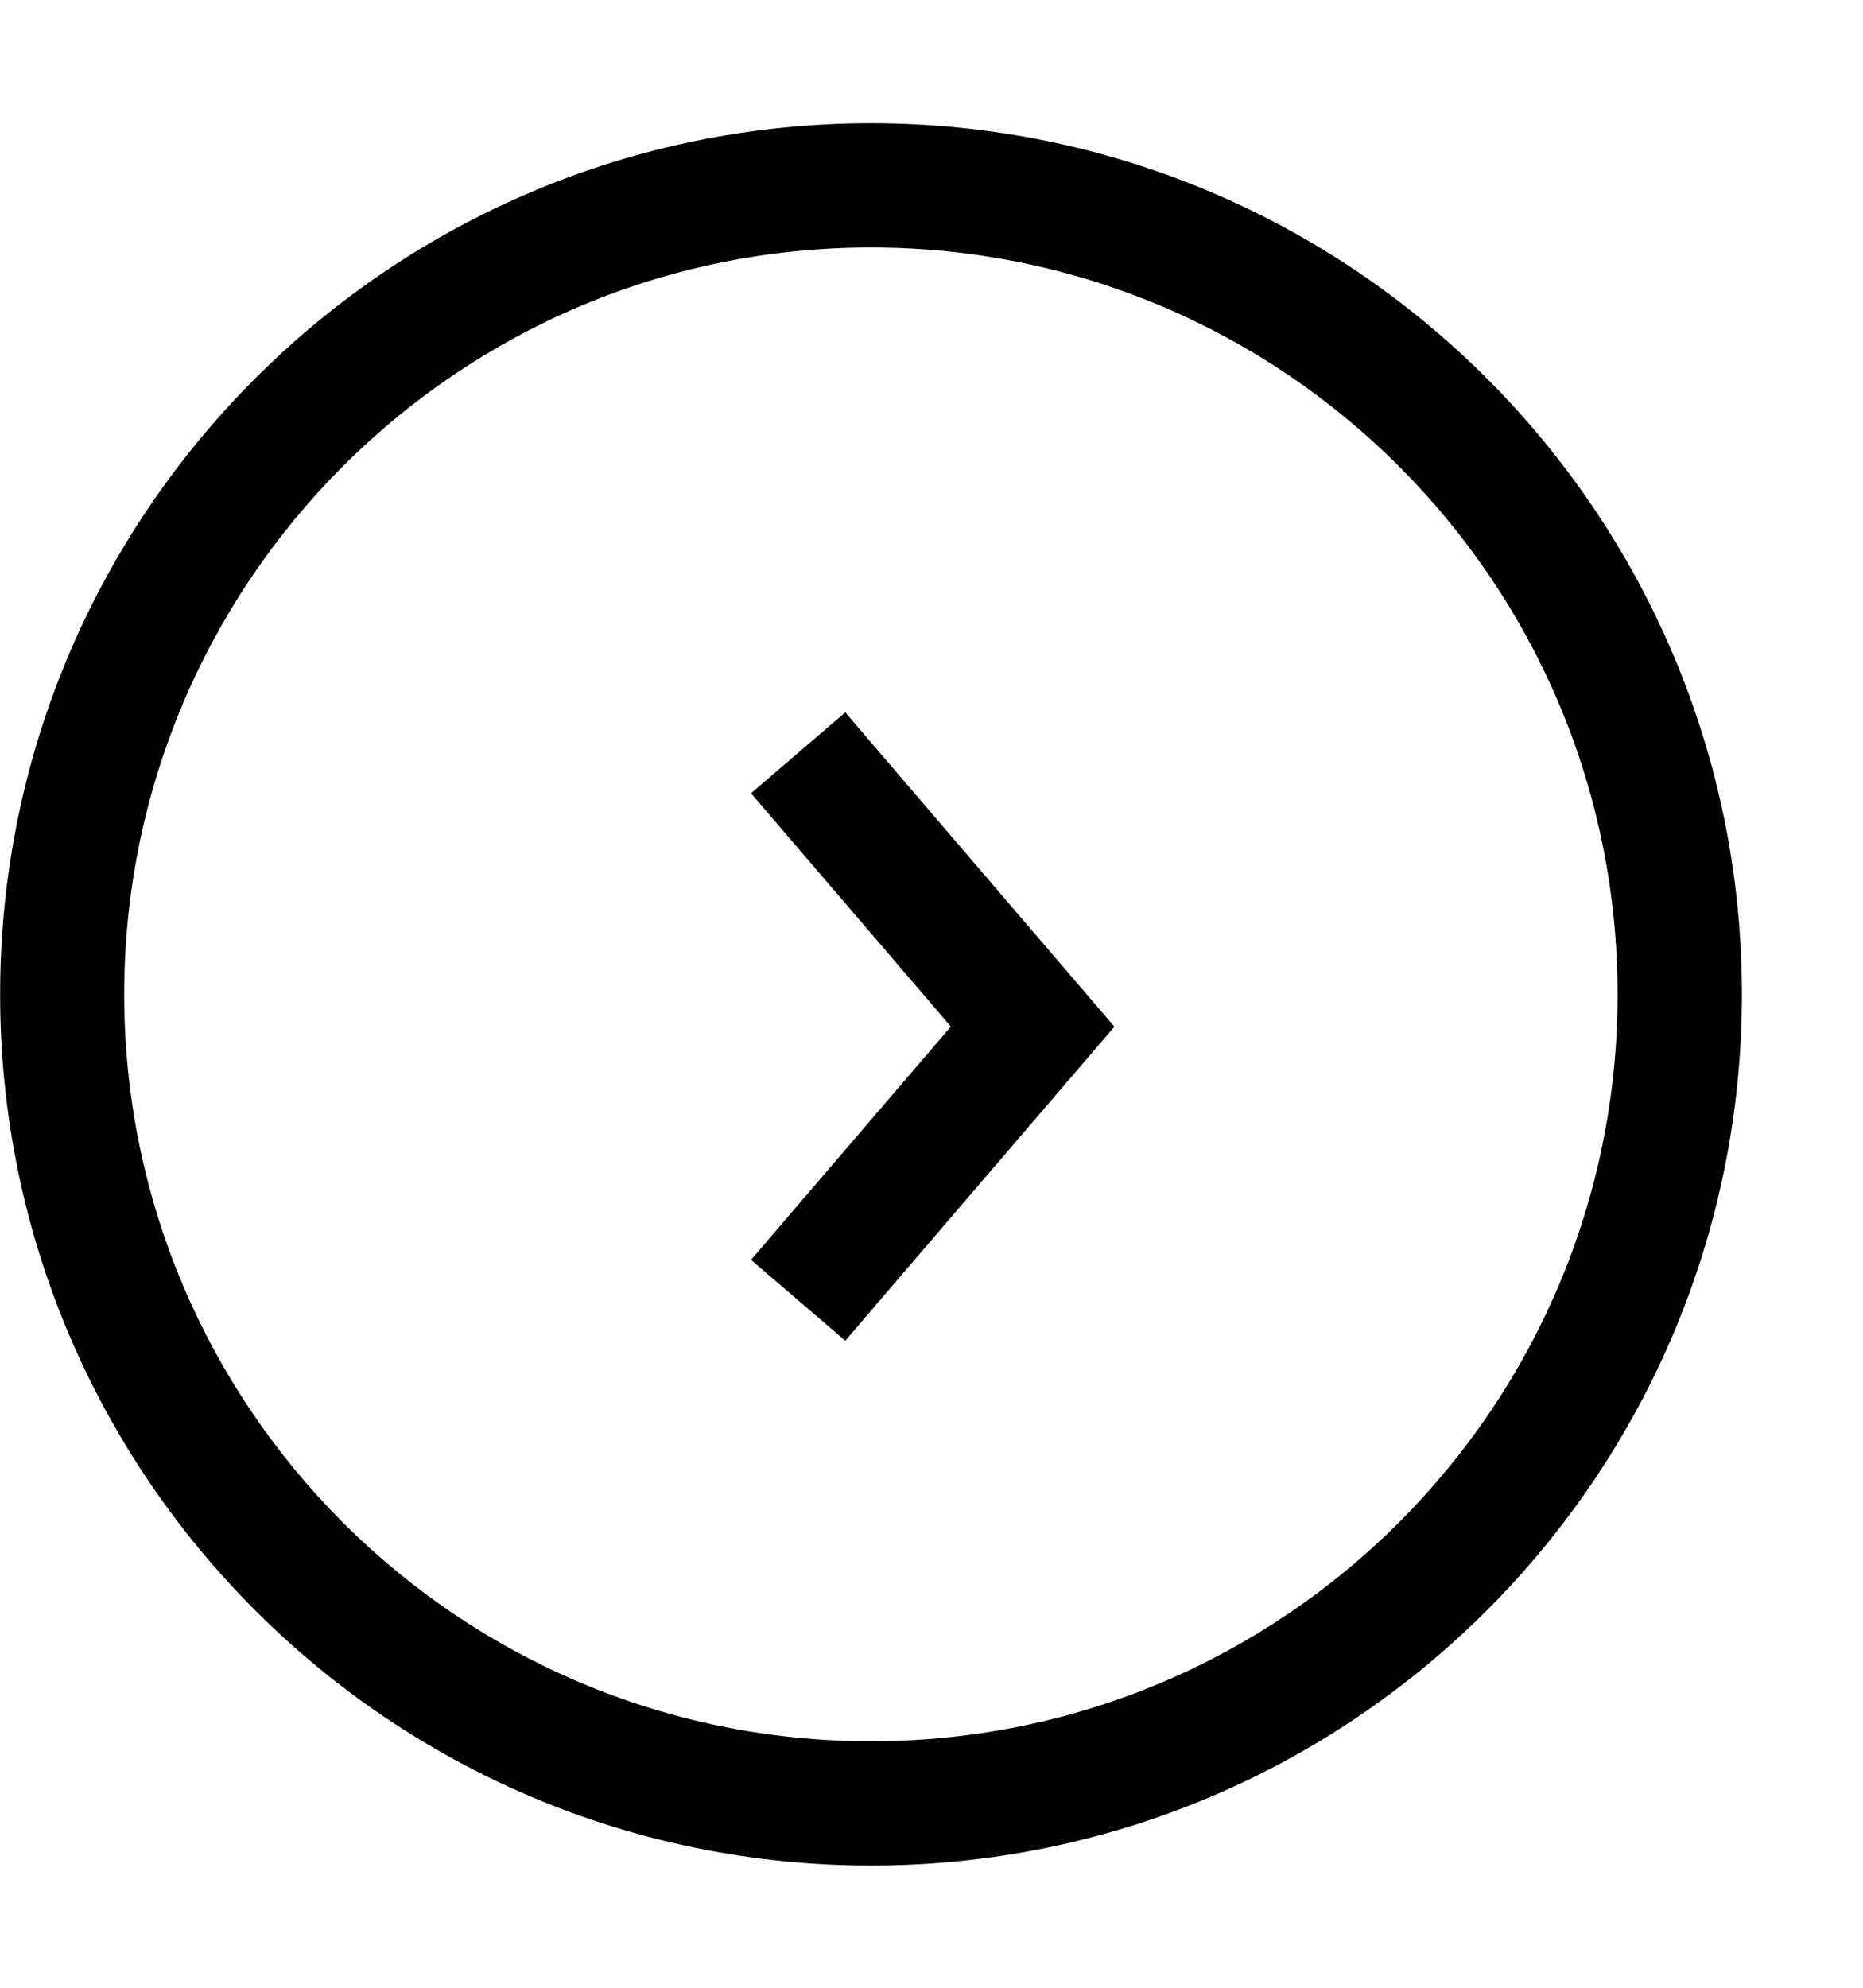 <svg width="15" height="16" viewBox="0 0 15 16" fill="none" xmlns="http://www.w3.org/2000/svg">
<path fill-rule="evenodd" clip-rule="evenodd" d="M7.012,14.016c3.321,0 6.012,-2.692 6.012,-6.012c0,-3.321 -2.692,-6.012 -6.012,-6.012c-3.321,0 -6.012,2.692 -6.012,6.012c0,3.321 2.692,6.012 6.012,6.012zM14.025,8.004c0,3.873 -3.139,7.012 -7.012,7.012c-3.873,0 -7.012,-3.139 -7.012,-7.012c0,-3.873 3.14,-7.012 7.012,-7.012c3.873,0 7.012,3.14 7.012,7.012zM8.694,7.939l0.279,0.325l-0.279,0.325l-1.563,1.823l-0.325,0.38l-0.759,-0.651l0.325,-0.38l1.284,-1.498l-1.284,-1.498l-0.325,-0.38l0.759,-0.651l0.325,0.38z" fill="black"/>
</svg>
